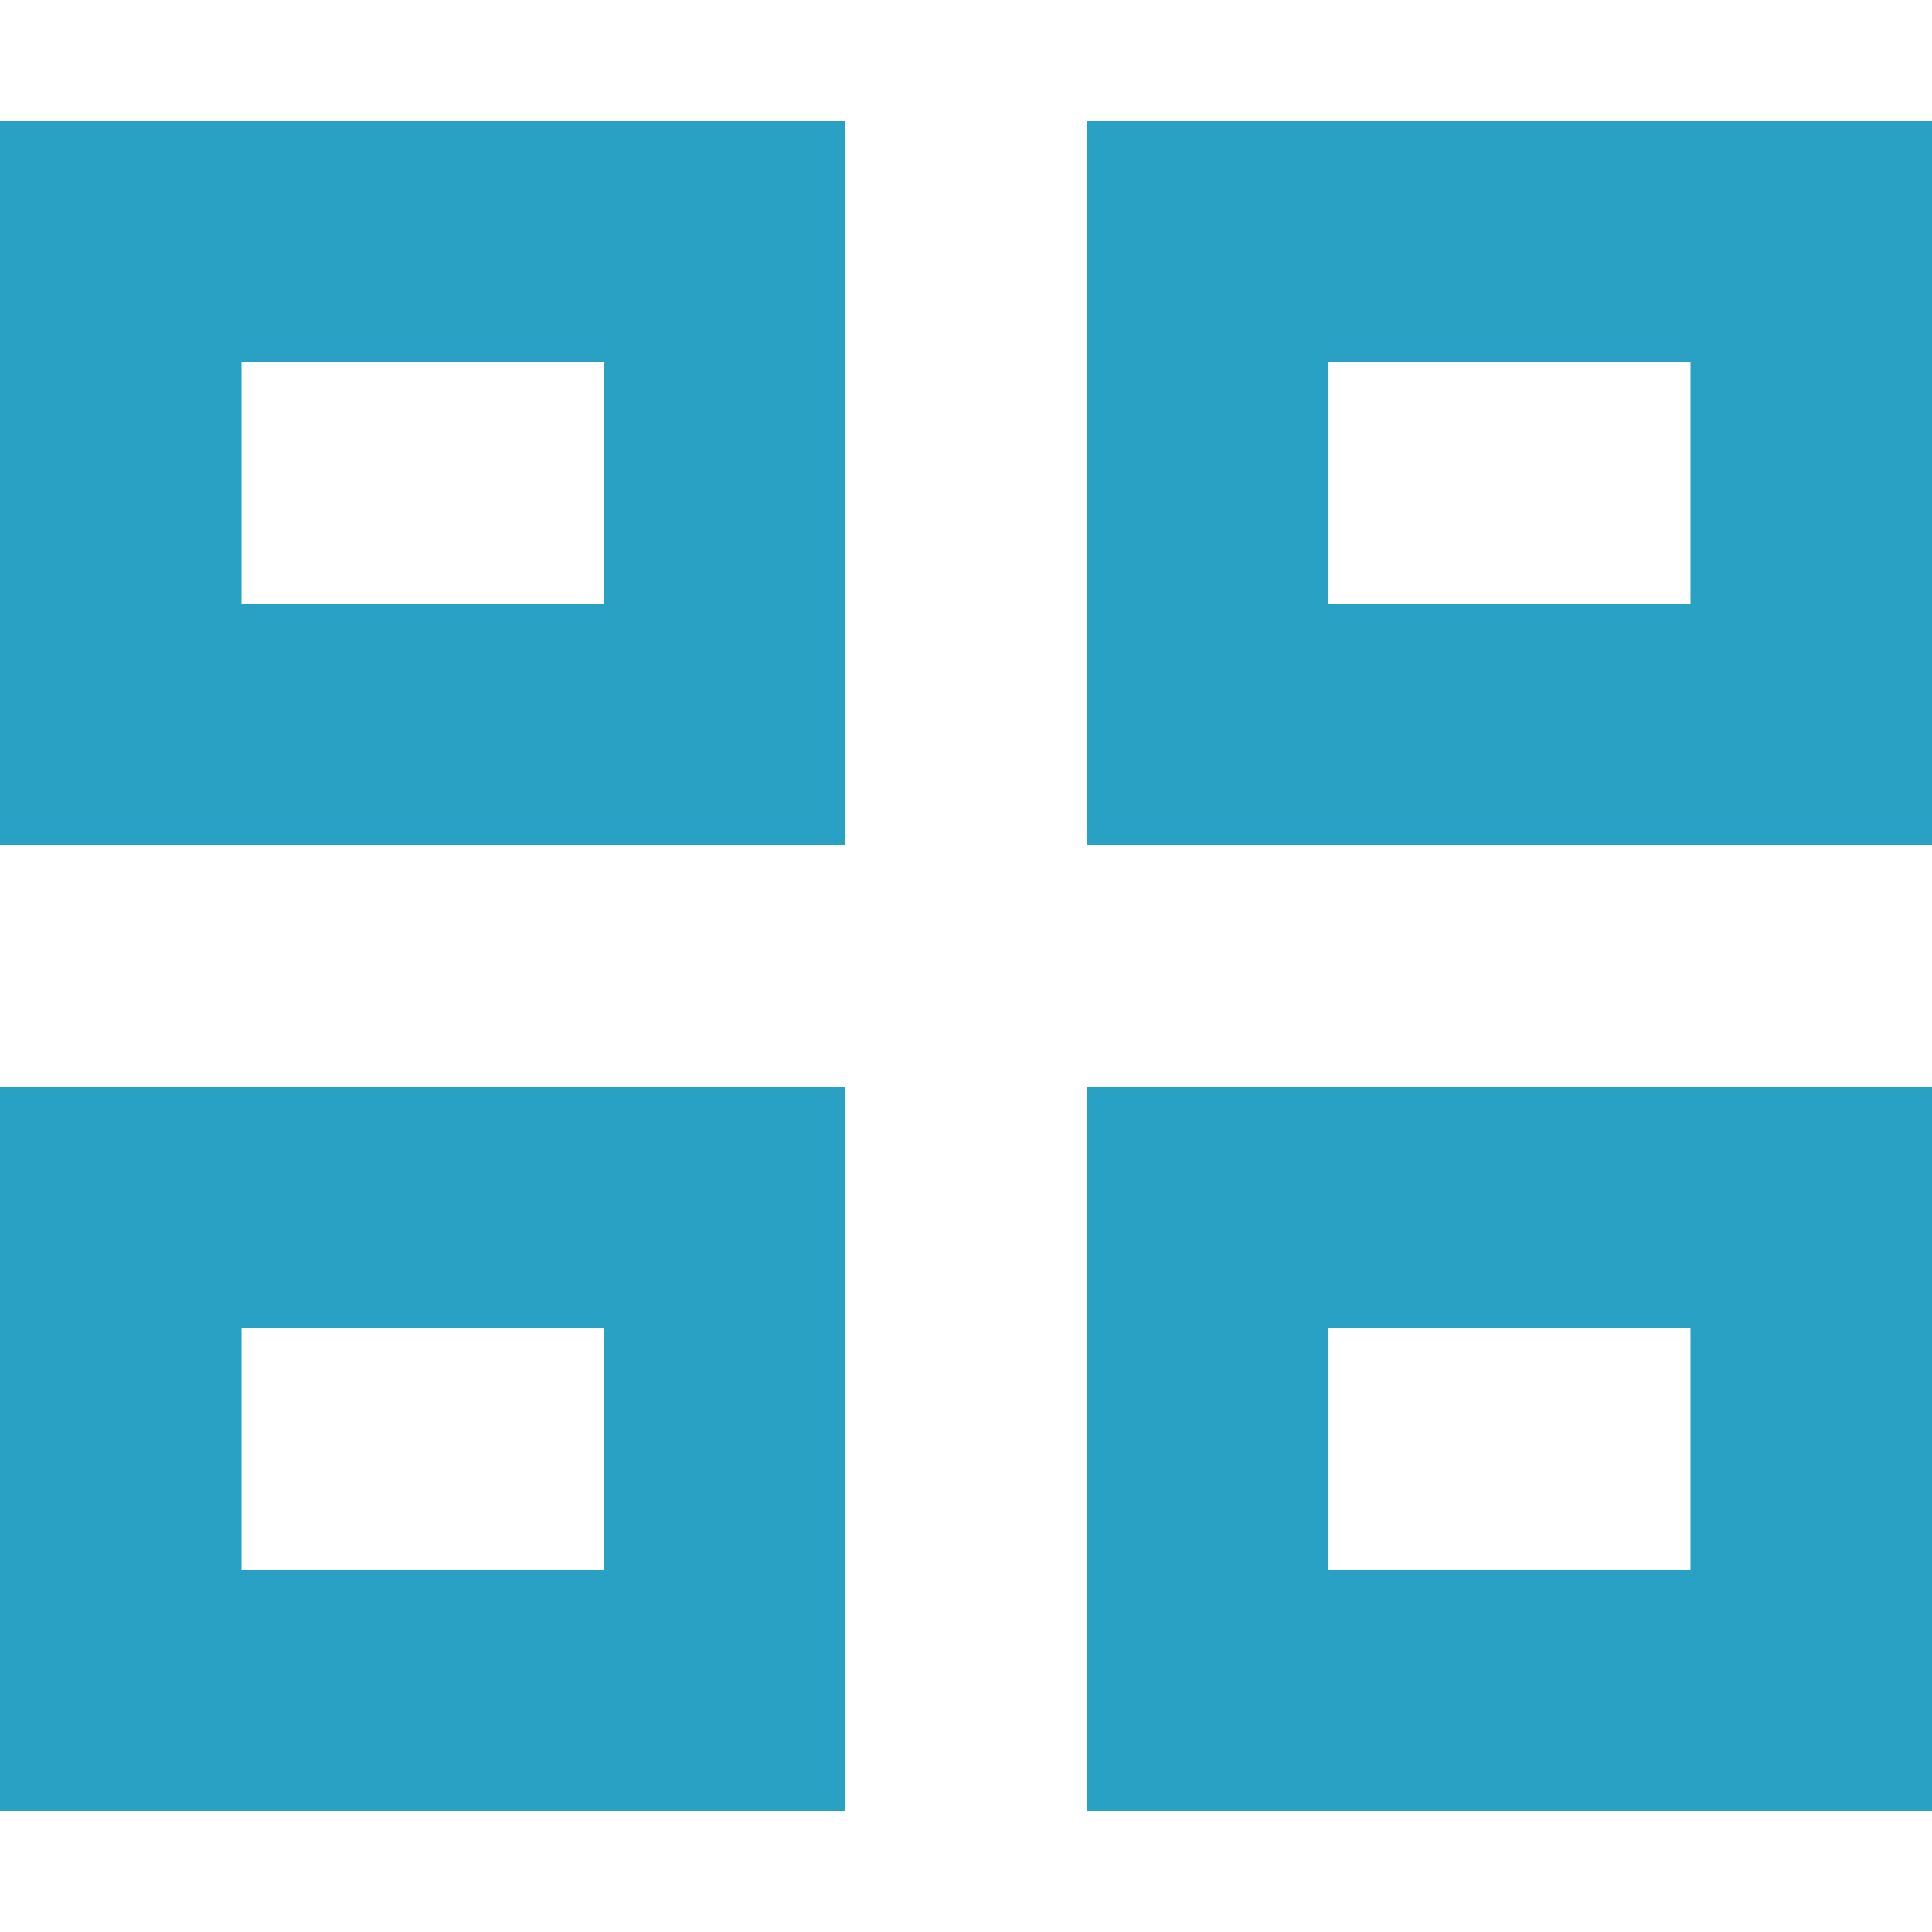 <?xml version="1.0" encoding="utf-8"?>
<!-- Generator: Adobe Illustrator 15.1.0, SVG Export Plug-In  -->
<!DOCTYPE svg PUBLIC "-//W3C//DTD SVG 1.1//EN" "http://www.w3.org/Graphics/SVG/1.1/DTD/svg11.dtd">
<svg version="1.1"
	 xmlns="http://www.w3.org/2000/svg" xmlns:xlink="http://www.w3.org/1999/xlink" xmlns:a="http://ns.adobe.com/AdobeSVGViewerExtensions/3.0/"
	 x="0px" y="0px" width="16px" height="16px" viewBox="0 -1 16 16" style="overflow:visible;enable-background:new 0 -1 16 16;"
	 xml:space="preserve" preserveAspectRatio="xMinYMid meet">
<defs>
</defs>
<path style="fill:#29a1c4;" d="M9,14h7V8H9V14z M14,10v2h-3v-2H14z M7,8H0v6h7V8z M2,12v-2h3v2H2z M9,0v6h7V0H9z M14,4h-3V2h3V4z
	 M7,0H0v6h7V0z M2,4V2h3v2H2z"/>
</svg>
